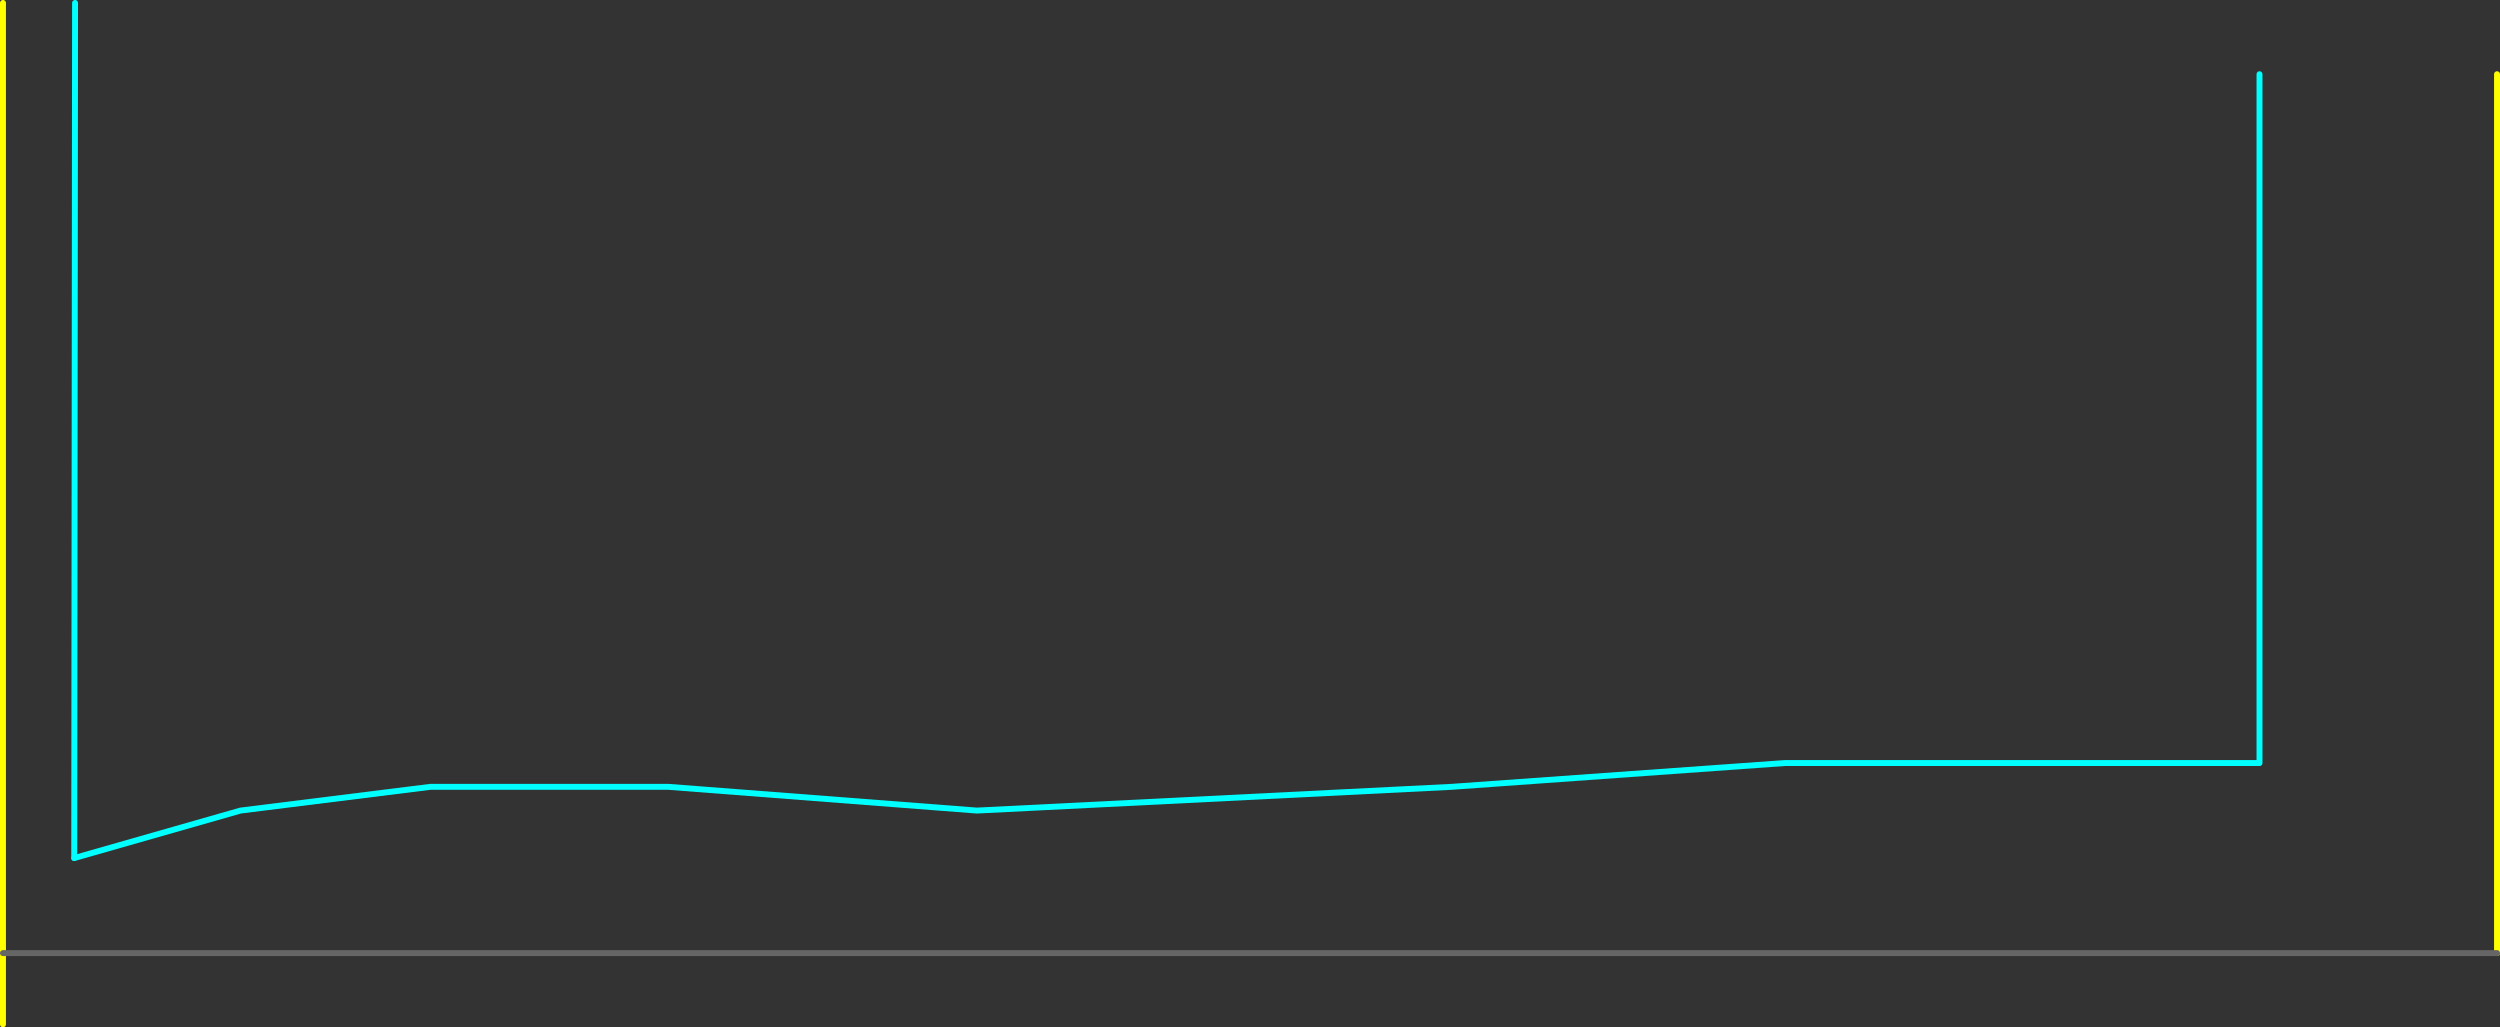 <?xml version="1.0" encoding="UTF-8" standalone="no"?>
<svg xmlns:ffdec="https://www.free-decompiler.com/flash" xmlns:xlink="http://www.w3.org/1999/xlink" ffdec:objectType="frame" height="865.0px" width="2105.0px" xmlns="http://www.w3.org/2000/svg">
  <rect width="100%" height="100%" fill="#333333" stroke="none"/>
  <g transform="matrix(1.0, 0.0, 0.0, 1.0, -237.5, 742.5)">
    <use ffdec:characterId="112" height="865.0" transform="matrix(1.0, 0.0, 0.0, 1.0, 237.5, -742.5)" width="2105.0" xlink:href="#shape0"/>
    <use ffdec:characterId="61" height="725.0" id="am_DoorLocal_K" transform="matrix(1.0, 0.0, 0.0, 1.0, 297.5, -742.5)" width="5.7" xlink:href="#sprite0"/>
  </g>
  <defs>
    <g id="shape0" transform="matrix(1.0, 0.0, 0.0, 1.0, -237.5, 742.5)">
      <path d="M300.0 -20.0 L440.0 -60.0 600.0 -80.0 800.0 -80.0 1060.0 -60.0 1460.0 -80.0 1740.0 -100.0 2140.0 -100.0 2140.0 -680.0" fill="none" stroke="#00ffff" stroke-linecap="round" stroke-linejoin="round" stroke-width="5.0"/>
      <path d="M2340.0 60.0 L2340.0 -680.0 M240.0 120.0 L240.0 60.0 240.0 -740.0" fill="none" stroke="#ffff00" stroke-linecap="round" stroke-linejoin="round" stroke-width="5.0"/>
      <path d="M240.0 60.0 L2340.0 60.0" fill="none" stroke="#666666" stroke-linecap="round" stroke-linejoin="round" stroke-width="5.0"/>
    </g>
    <g id="sprite0" transform="matrix(1.0, 0.0, 0.0, 1.0, 2.5, 2.5)">
      <use ffdec:characterId="60" height="725.0" transform="matrix(1.0, 0.0, 0.0, 1.0, -2.5, -2.5)" width="5.7" xlink:href="#shape1"/>
    </g>
    <g id="shape1" transform="matrix(1.0, 0.0, 0.0, 1.0, 2.5, 2.5)">
      <path d="M0.0 720.0 L0.7 0.0" fill="none" stroke="#00ffff" stroke-linecap="round" stroke-linejoin="round" stroke-width="5.0"/>
    </g>
  </defs>
</svg>
